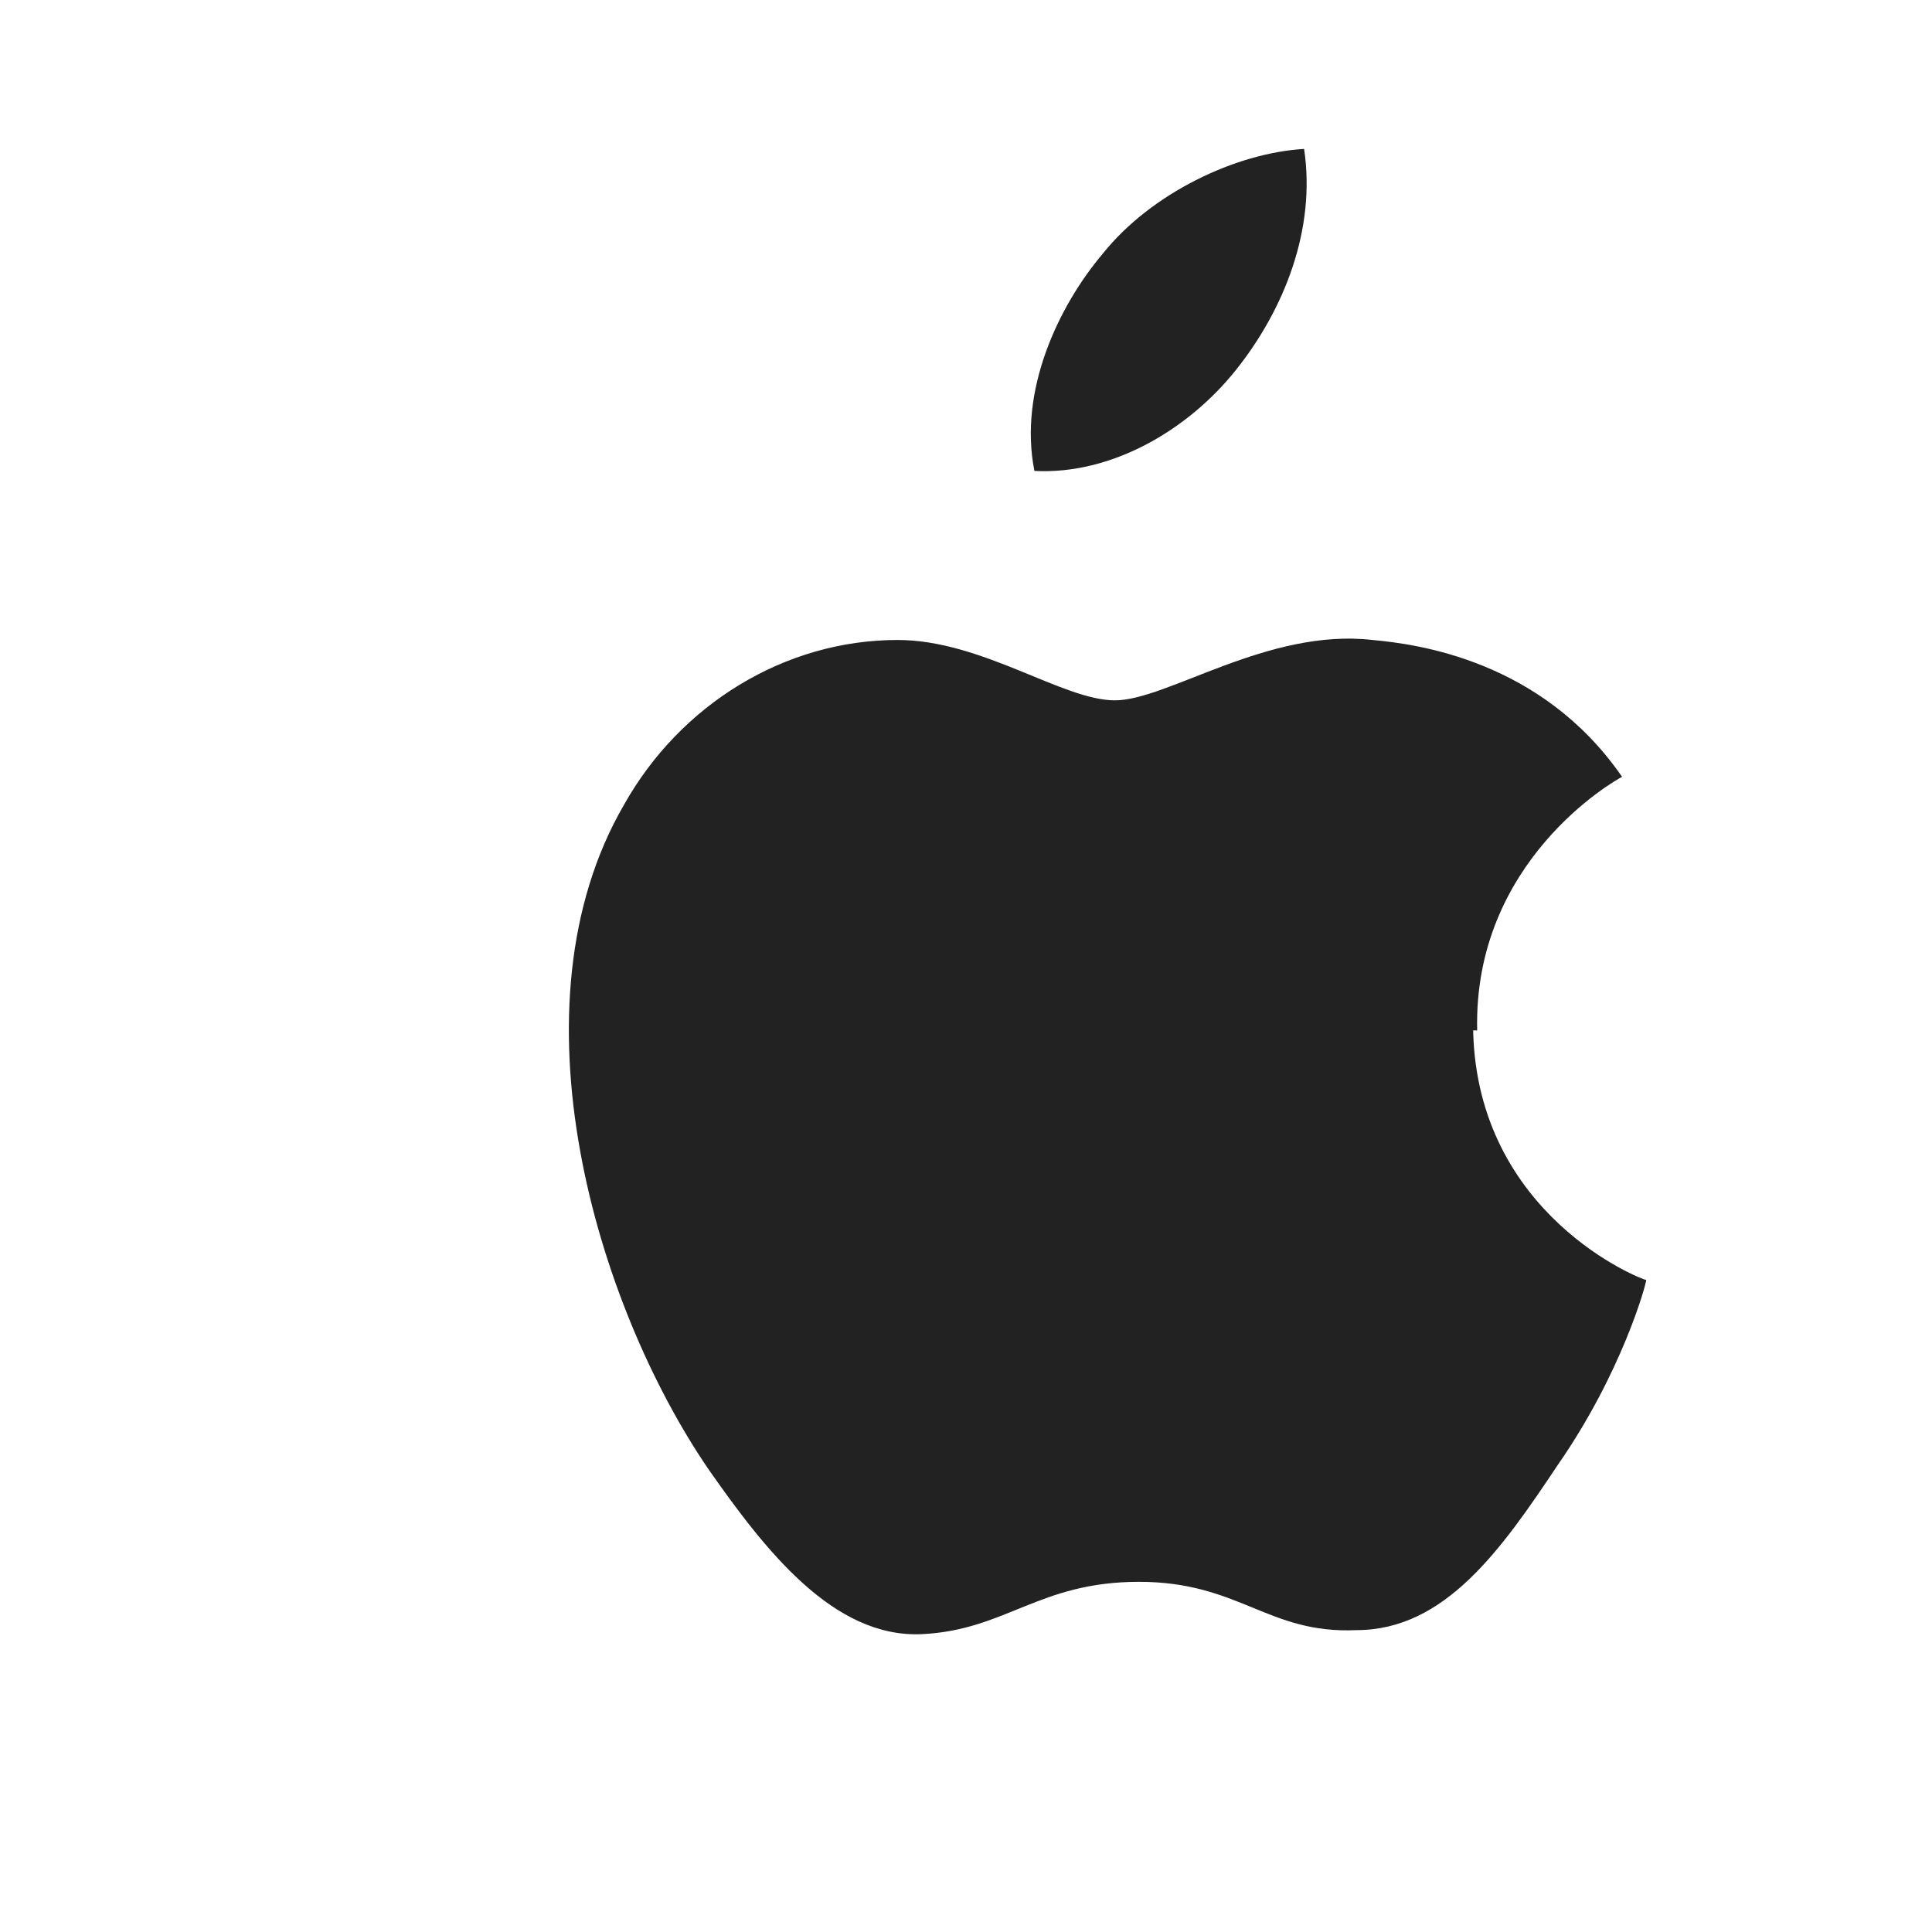 <svg xmlns="http://www.w3.org/2000/svg" viewBox="0 0 48 48"><g><path d="M36.7 25.6c-.1-4.2 3.4-6.2 3.6-6.3-2-2.9-5.1-3.3-6.2-3.4-2.6-.3-5.1 1.5-6.4 1.5-1.3 0-3.3-1.5-5.4-1.5-2.8 0-5.4 1.6-6.8 4.1-2.9 5-0.7 12.4 2.1 16.5 1.4 2 3.1 4.2 5.3 4.1 2.1-.1 2.9-1.3 5.4-1.3 2.5 0 3.2 1.3 5.4 1.2 2.2 0 3.6-2 5-4.1 1.6-2.3 2.2-4.5 2.2-4.6-.1 0-4.2-1.6-4.3-6.2zM30.7 9.2c1.2-1.5 2-3.5 1.7-5.5-1.7.1-3.8 1.1-5 2.6-1.1 1.3-2.1 3.4-1.7 5.4 1.9.1 3.8-1 5-2.5z" fill="#222"/></g></svg>
